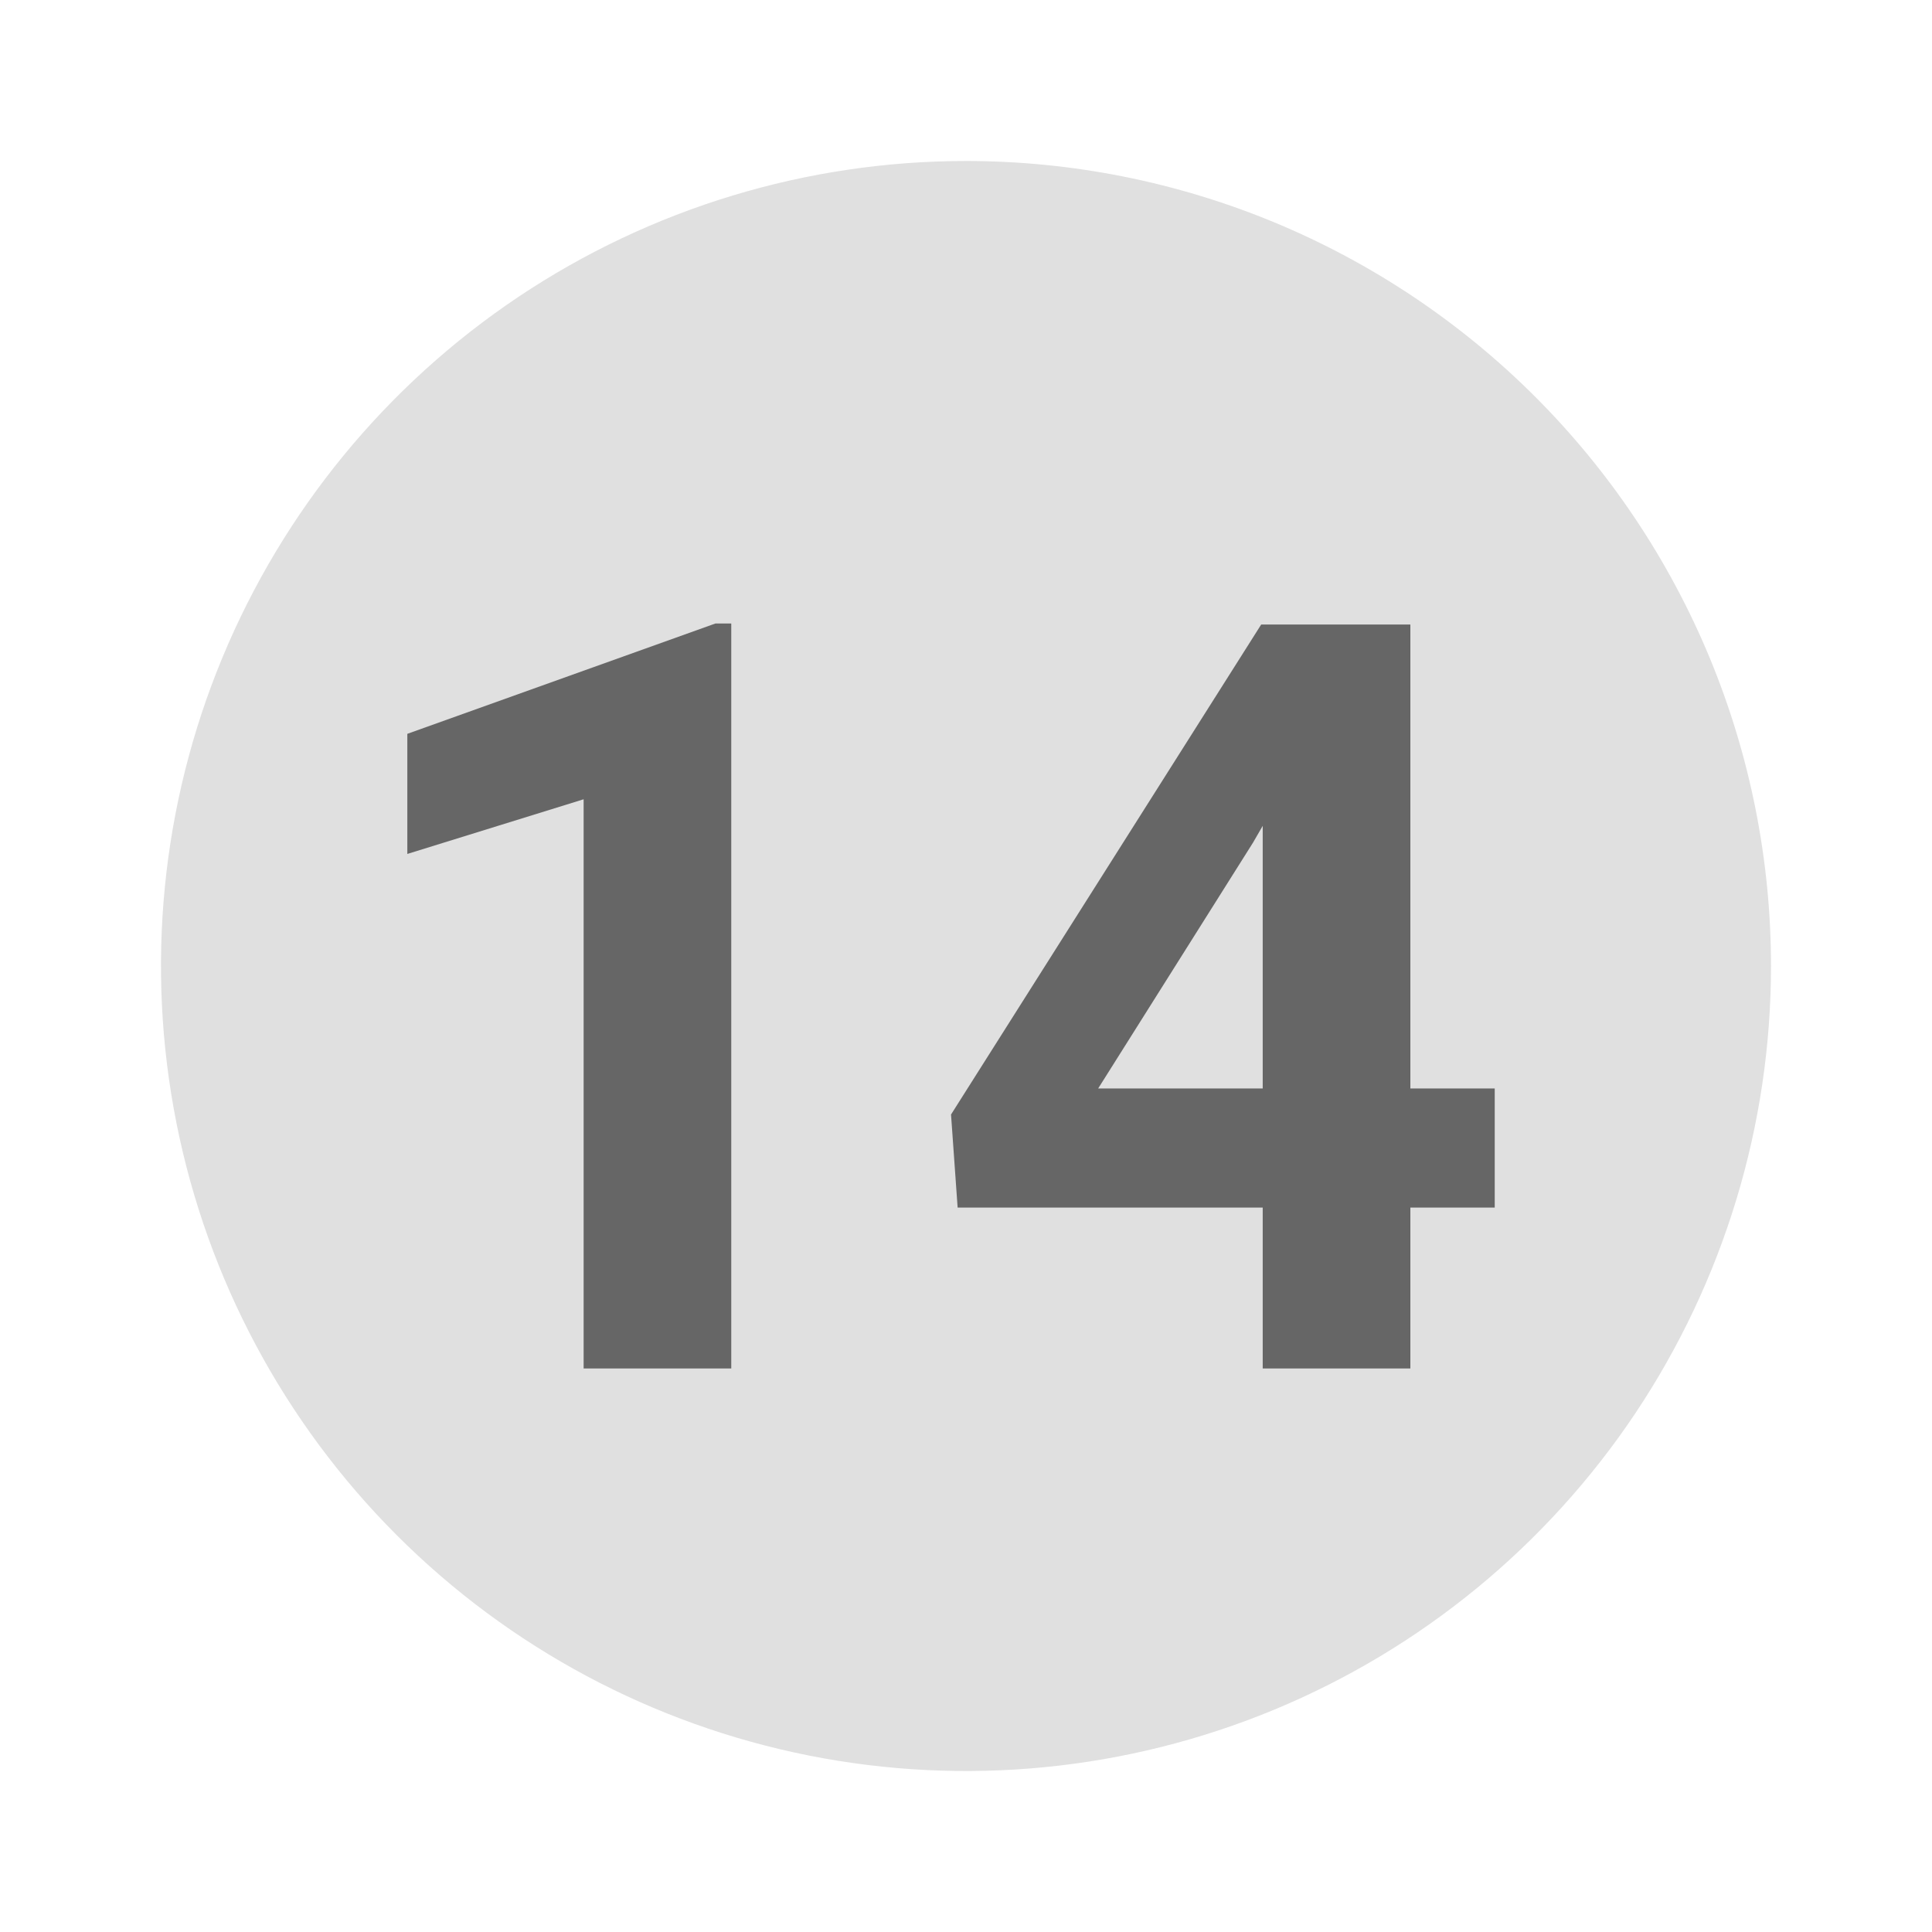 <svg width="24" height="24" viewBox="0 0 24 24" fill="none" xmlns="http://www.w3.org/2000/svg">
<path d="M12 2C10.022 2 8.089 2.586 6.444 3.685C4.8 4.784 3.518 6.346 2.761 8.173C2.004 10 1.806 12.011 2.192 13.951C2.578 15.891 3.53 17.672 4.929 19.071C6.327 20.47 8.109 21.422 10.049 21.808C11.989 22.194 14 21.996 15.827 21.239C17.654 20.482 19.216 19.2 20.315 17.556C21.413 15.911 22 13.978 22 12C22 10.687 21.741 9.386 21.239 8.173C20.736 6.96 20 5.858 19.071 4.929C18.142 4 17.04 3.264 15.827 2.761C14.614 2.259 13.313 2 12 2Z" fill="#E0E0E0"/>
<path d="M9.084 17H7.25V9.929L5.06 10.608V9.116L8.888 7.745H9.084V17ZM17.52 13.521H18.568V15.001H17.52V17H15.686V15.001H11.896L11.814 13.845L15.667 7.758H17.52V13.521ZM13.642 13.521H15.686V10.259L15.565 10.468L13.642 13.521Z" fill="#666666"/>
</svg>
